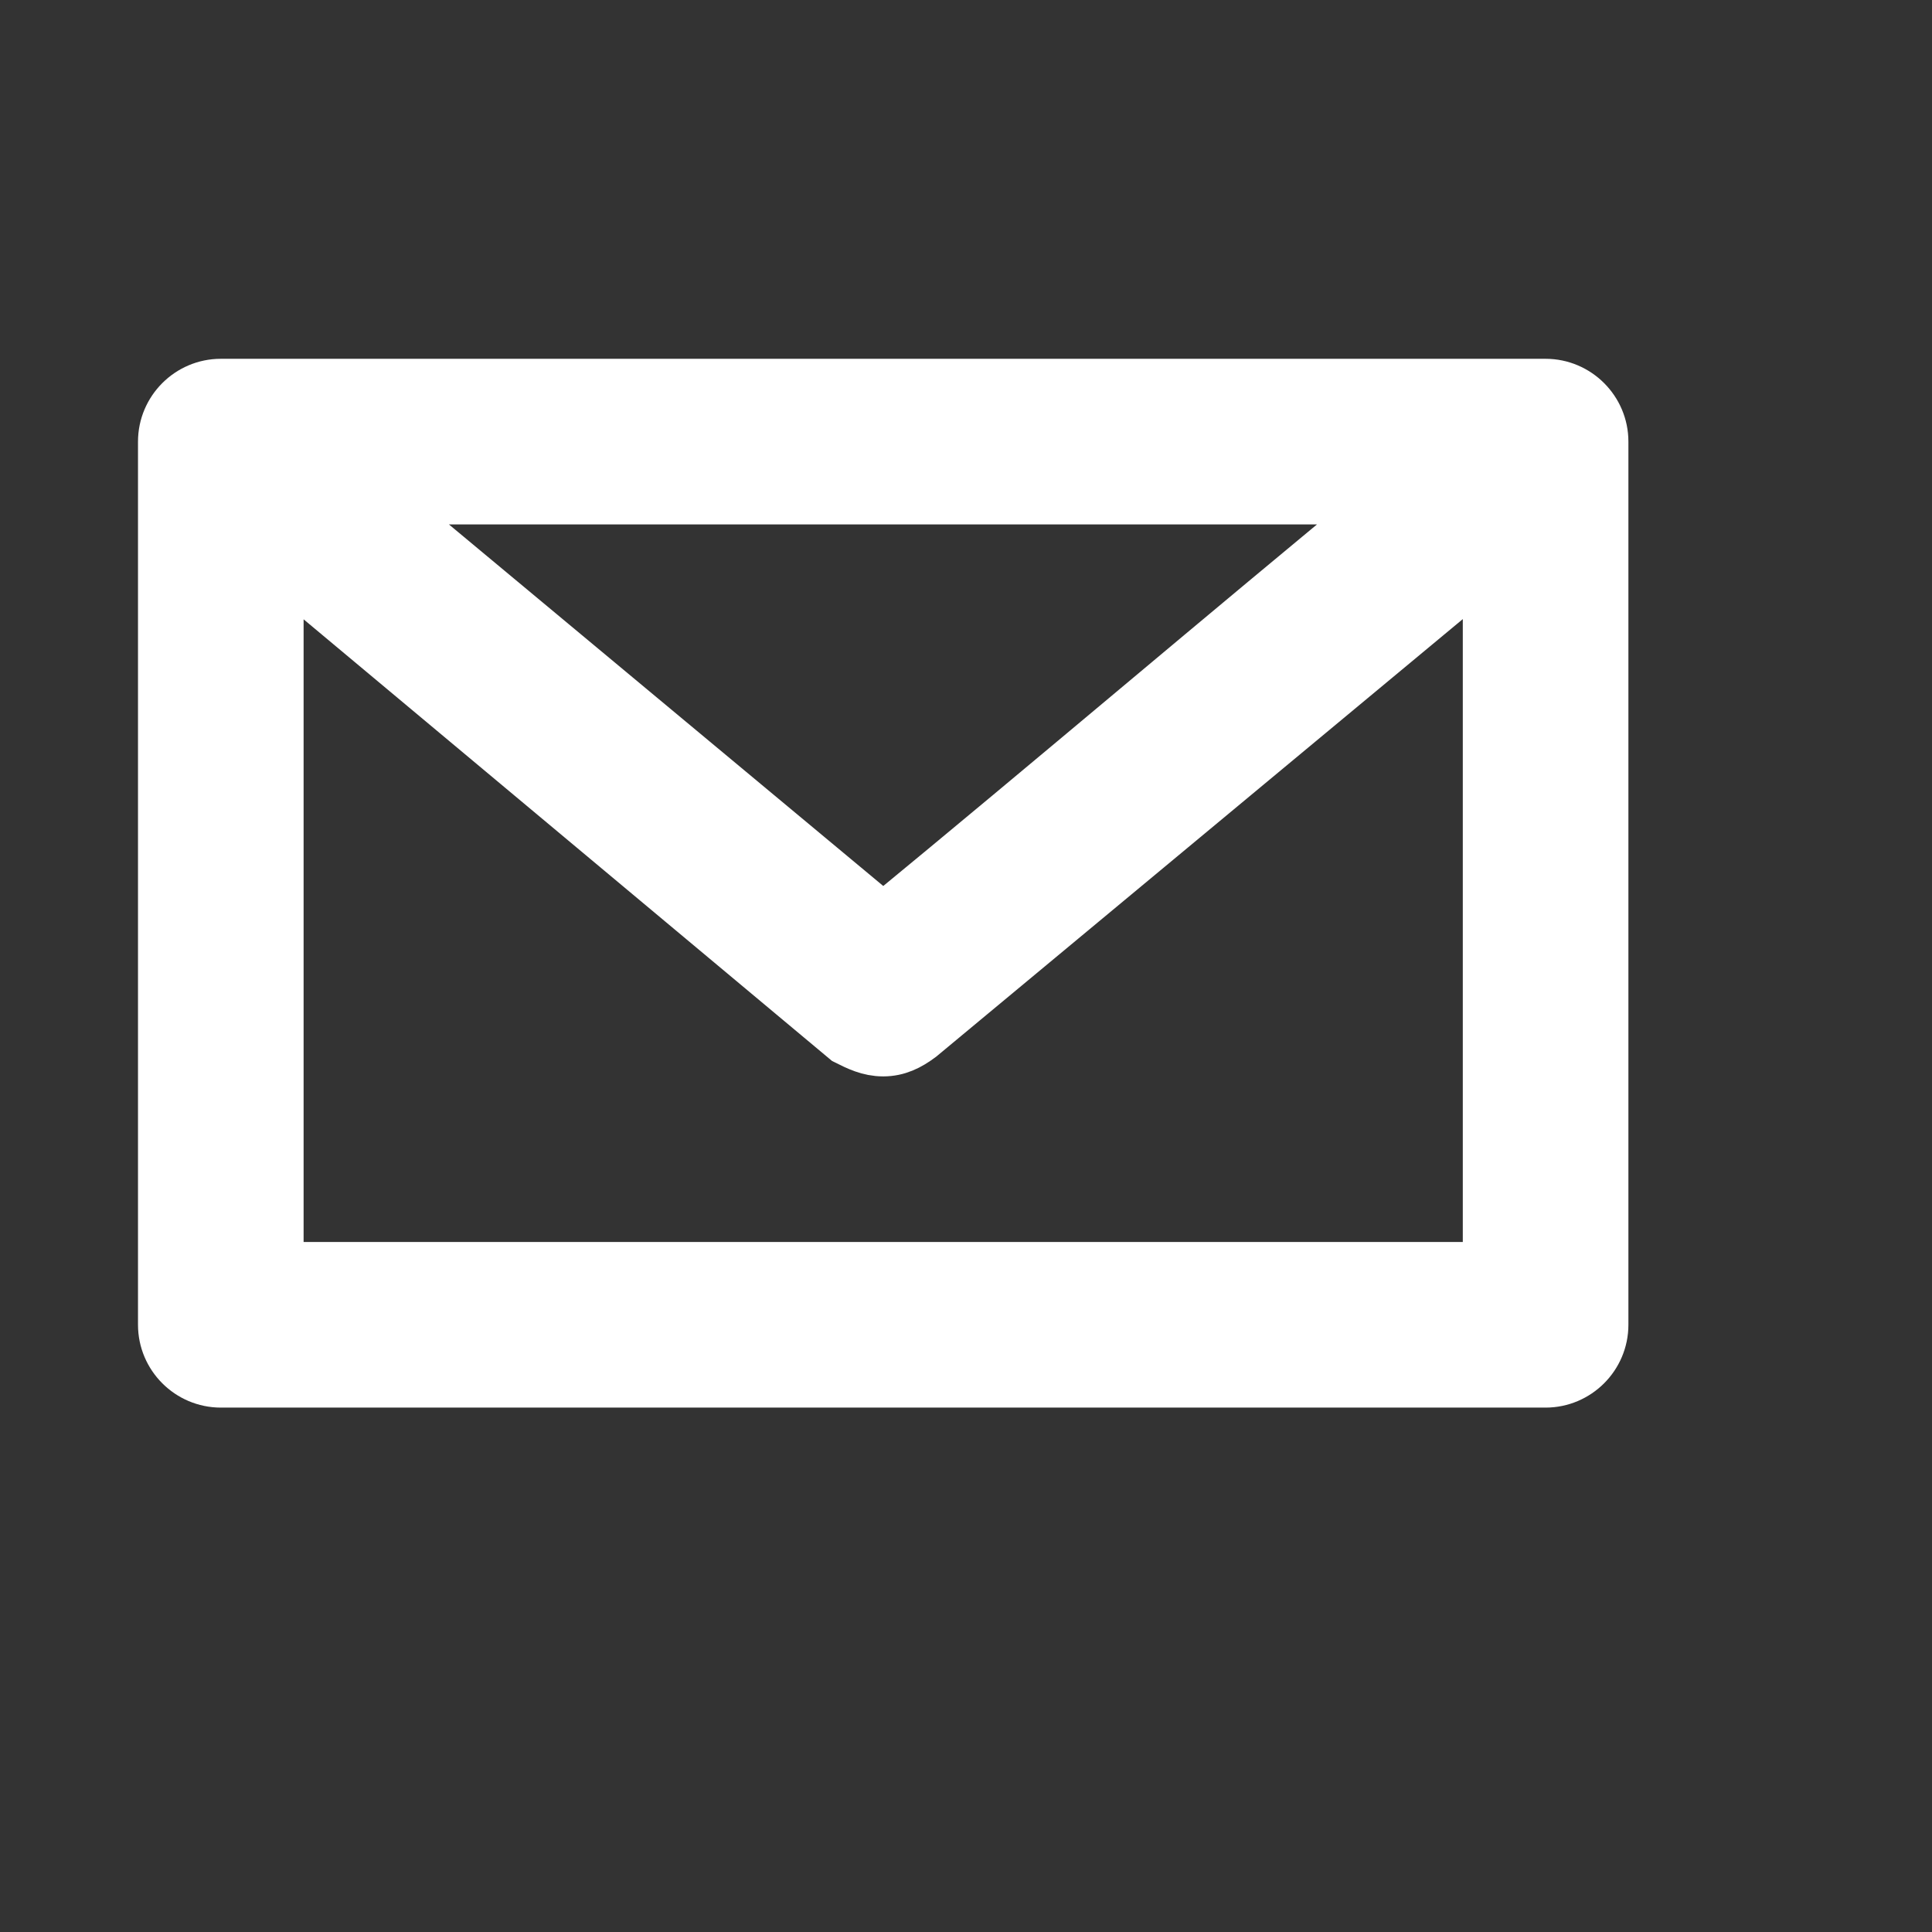 <?xml version="1.0" encoding="utf-8"?>
<!-- Generator: Adobe Illustrator 25.0.1, SVG Export Plug-In . SVG Version: 6.00 Build 0)  -->
<svg version="1.1" id="Layer_1" xmlns:svg="http://www.w3.org/2000/svg"
	 xmlns="http://www.w3.org/2000/svg" xmlns:xlink="http://www.w3.org/1999/xlink" x="0px" y="0px" viewBox="0 0 70 70"
	 style="enable-background:new 0 0 70 70;" xml:space="preserve">
<rect x="0" y="0" width="70" height="70" fill="#333333" stroke="none"/>
<style type="text/css">
	.st0{fill:#FFFFFF;stroke:#FFFFFF;stroke-width:2;}
</style>
<g>
	<path id="svg_1" class="st0" d="M56,14H8c-1.1,0-2,0.9-2,2v32c0,1.1,0.9,2,2,2h48c1.1,0,2-0.9,2-2V16C58,14.9,57.1,14,56,14z
		 M50.5,18C44.3,23.1,38.2,28.3,32,33.4L13.5,18C13.5,18,50.5,18,50.5,18z M10,46c0-8.6,0-17.1,0-25.7l20.7,17.3
		c0.4,0.2,0.8,0.4,1.3,0.4s0.9-0.2,1.3-0.5L54,20.3V46C39.3,46,24.7,46,10,46z"/>
</g>
</svg>
